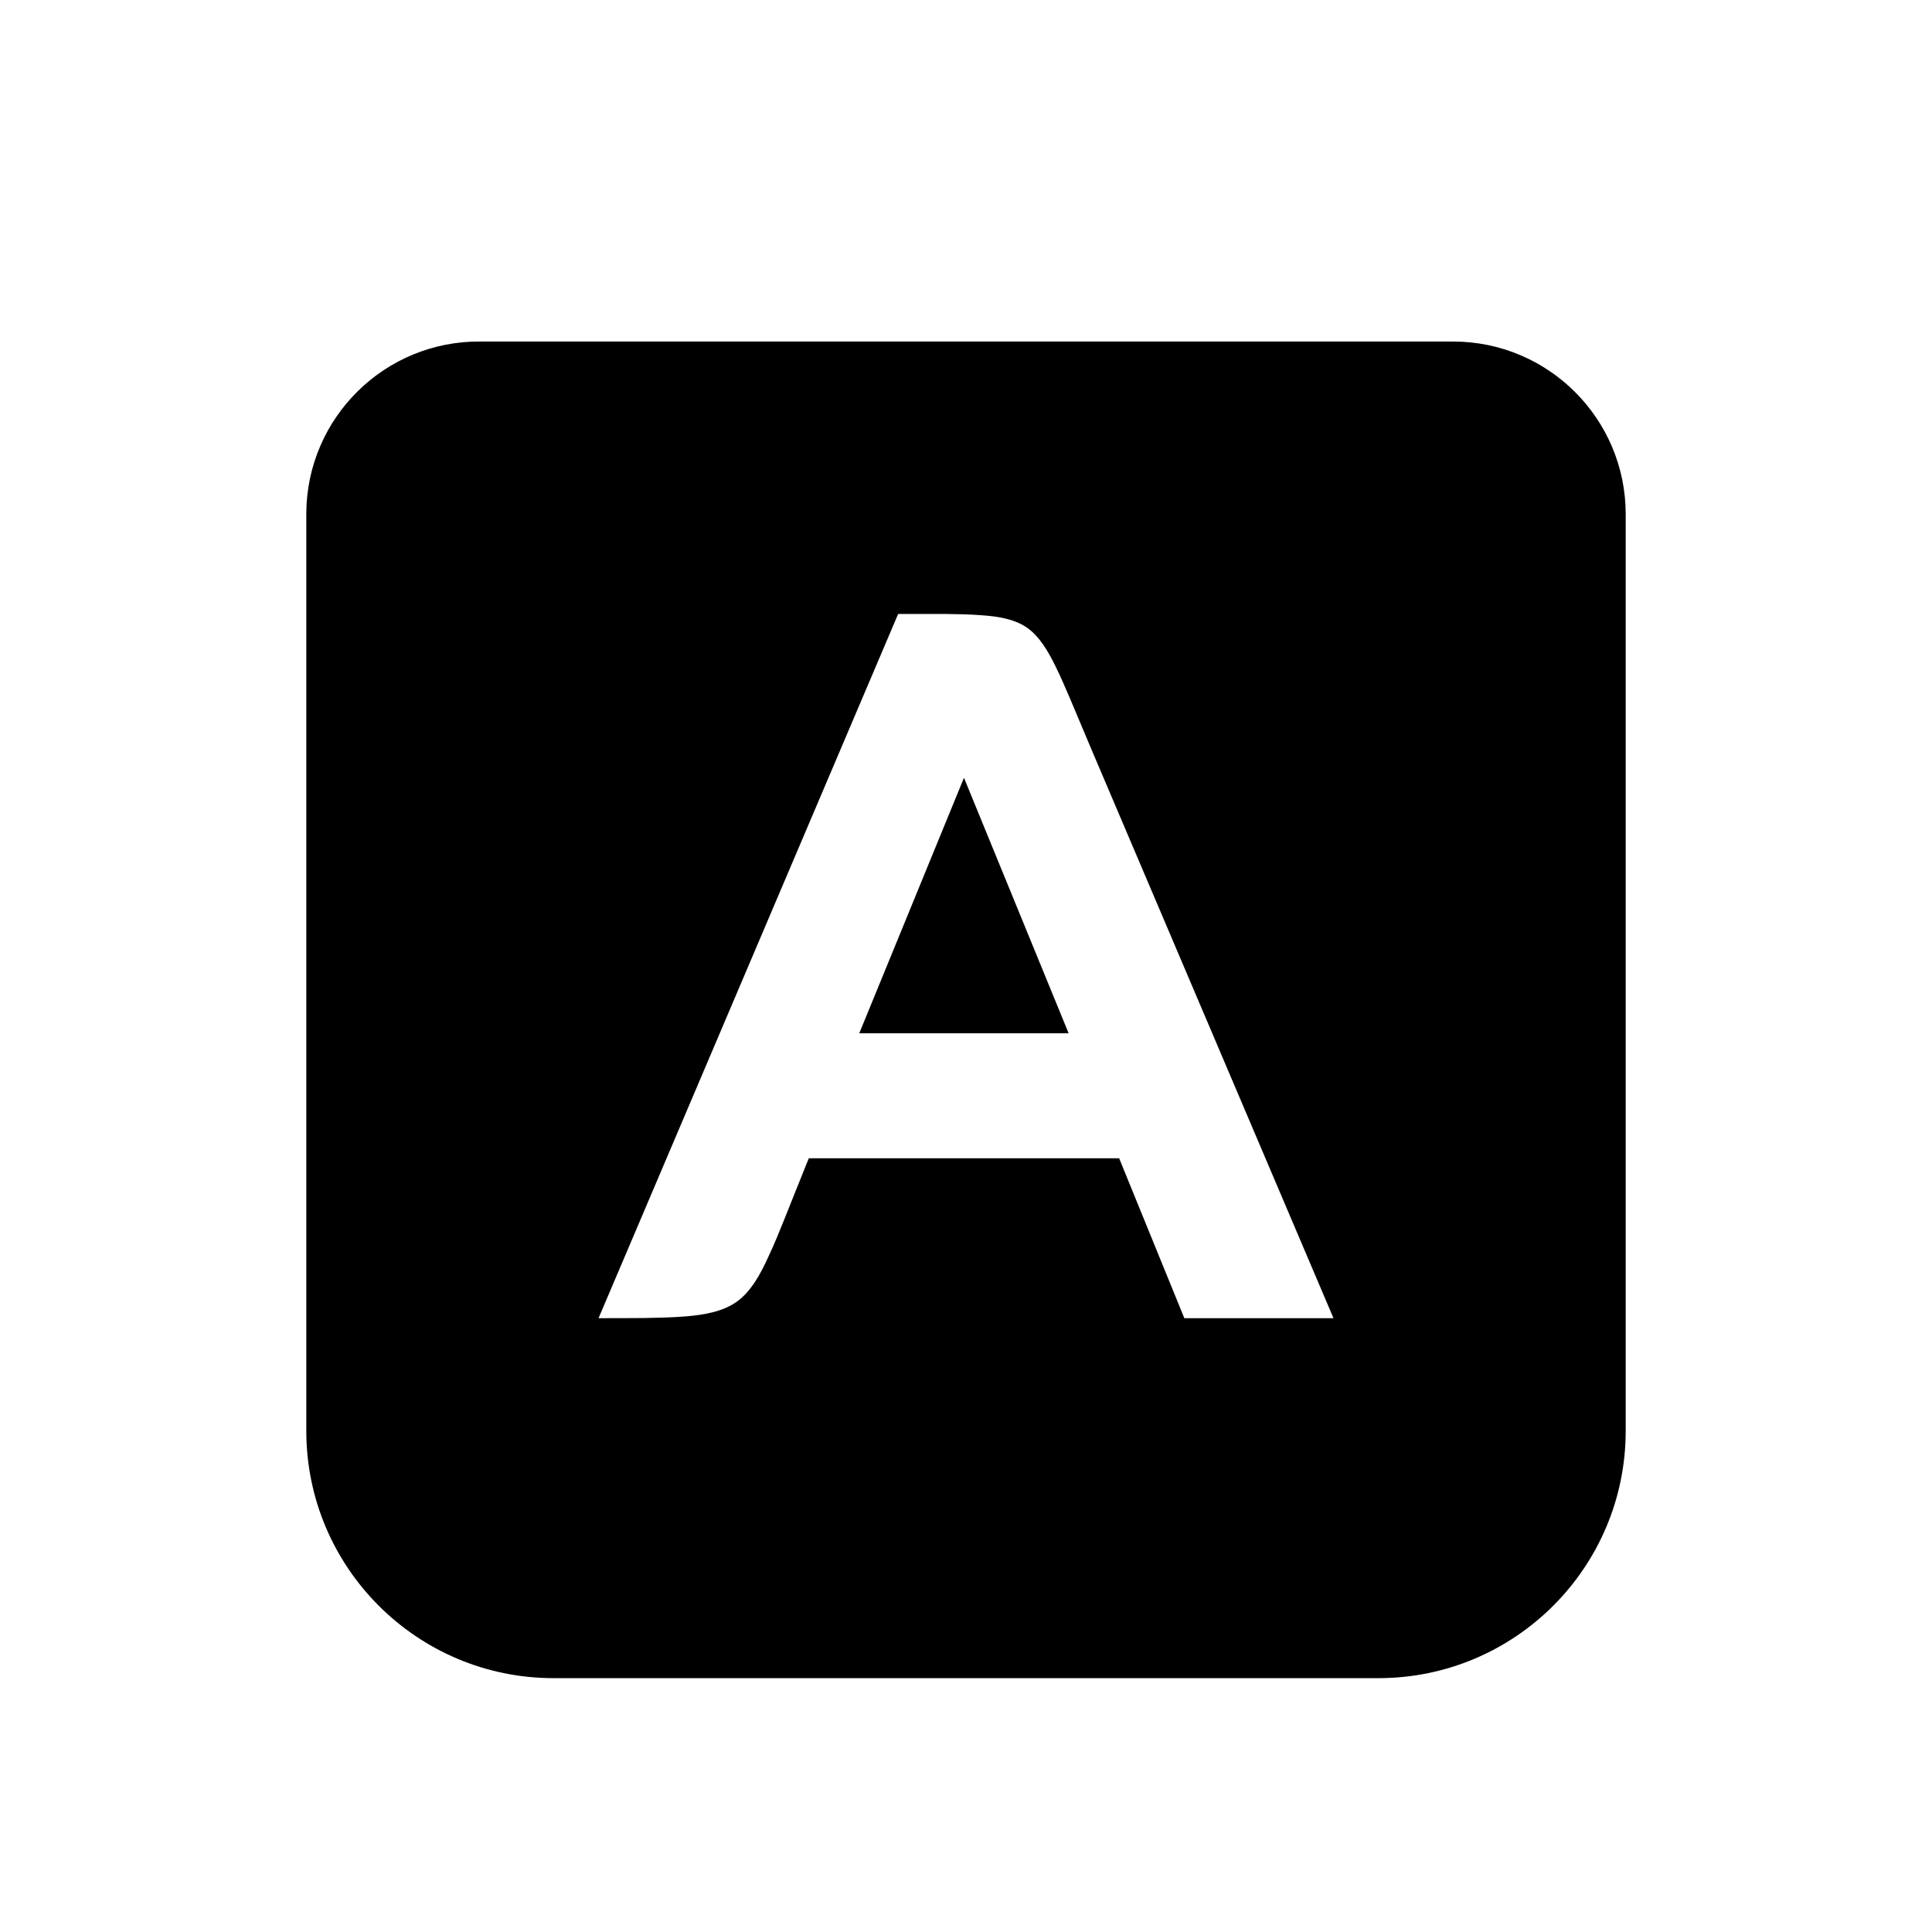 <?xml version="1.0" encoding="utf-8"?>
<!-- Generator: Adobe Illustrator 25.4.1, SVG Export Plug-In . SVG Version: 6.00 Build 0)  -->
<svg version="1.1" id="Layer_1" xmlns="http://www.w3.org/2000/svg" xmlns:xlink="http://www.w3.org/1999/xlink" x="0px" y="0px"
	 viewBox="0 0 50.46 50.46" enable-background="new 0 0 50.46 50.46" xml:space="preserve">
<g>
	<polygon points="22.442,26.988 27.911,26.988 25.177,20.314 	"/>
	<path d="M37.95,8.92c-0.013,0-0.027,0-0.04,0H12.55C10.059,8.898,8.022,10.899,8,13.39c0,0.013,0,0.027,0,0.04v23.94
		c0,3.568,2.892,6.46,6.46,6.46H36c3.568,0,6.46-2.892,6.46-6.46V13.43C42.46,10.939,40.441,8.92,37.95,8.92z M30.932,34.427
		l-1.702-4.175h-8.105l-0.046,0.112c-0.193,0.472-0.38,0.95-0.571,1.425c-0.142,0.352-0.284,0.707-0.446,1.049
		c-0.192,0.418-0.438,0.89-0.822,1.162c-0.371,0.264-0.862,0.34-1.308,0.38c-0.36,0.03-0.726,0.037-1.087,0.044
		c-0.406,0.004-0.808,0.004-1.212,0.004l7.825-18.393c0.403,0,0.805-0.001,1.206,0c0.323,0.005,0.652,0.008,0.974,0.034
		c0.395,0.027,0.835,0.089,1.171,0.315c0.342,0.232,0.565,0.63,0.744,0.988c0.148,0.296,0.278,0.602,0.407,0.903
		c0.176,0.414,0.347,0.826,0.521,1.238l6.347,14.915H30.932z"/>
</g>
</svg>
